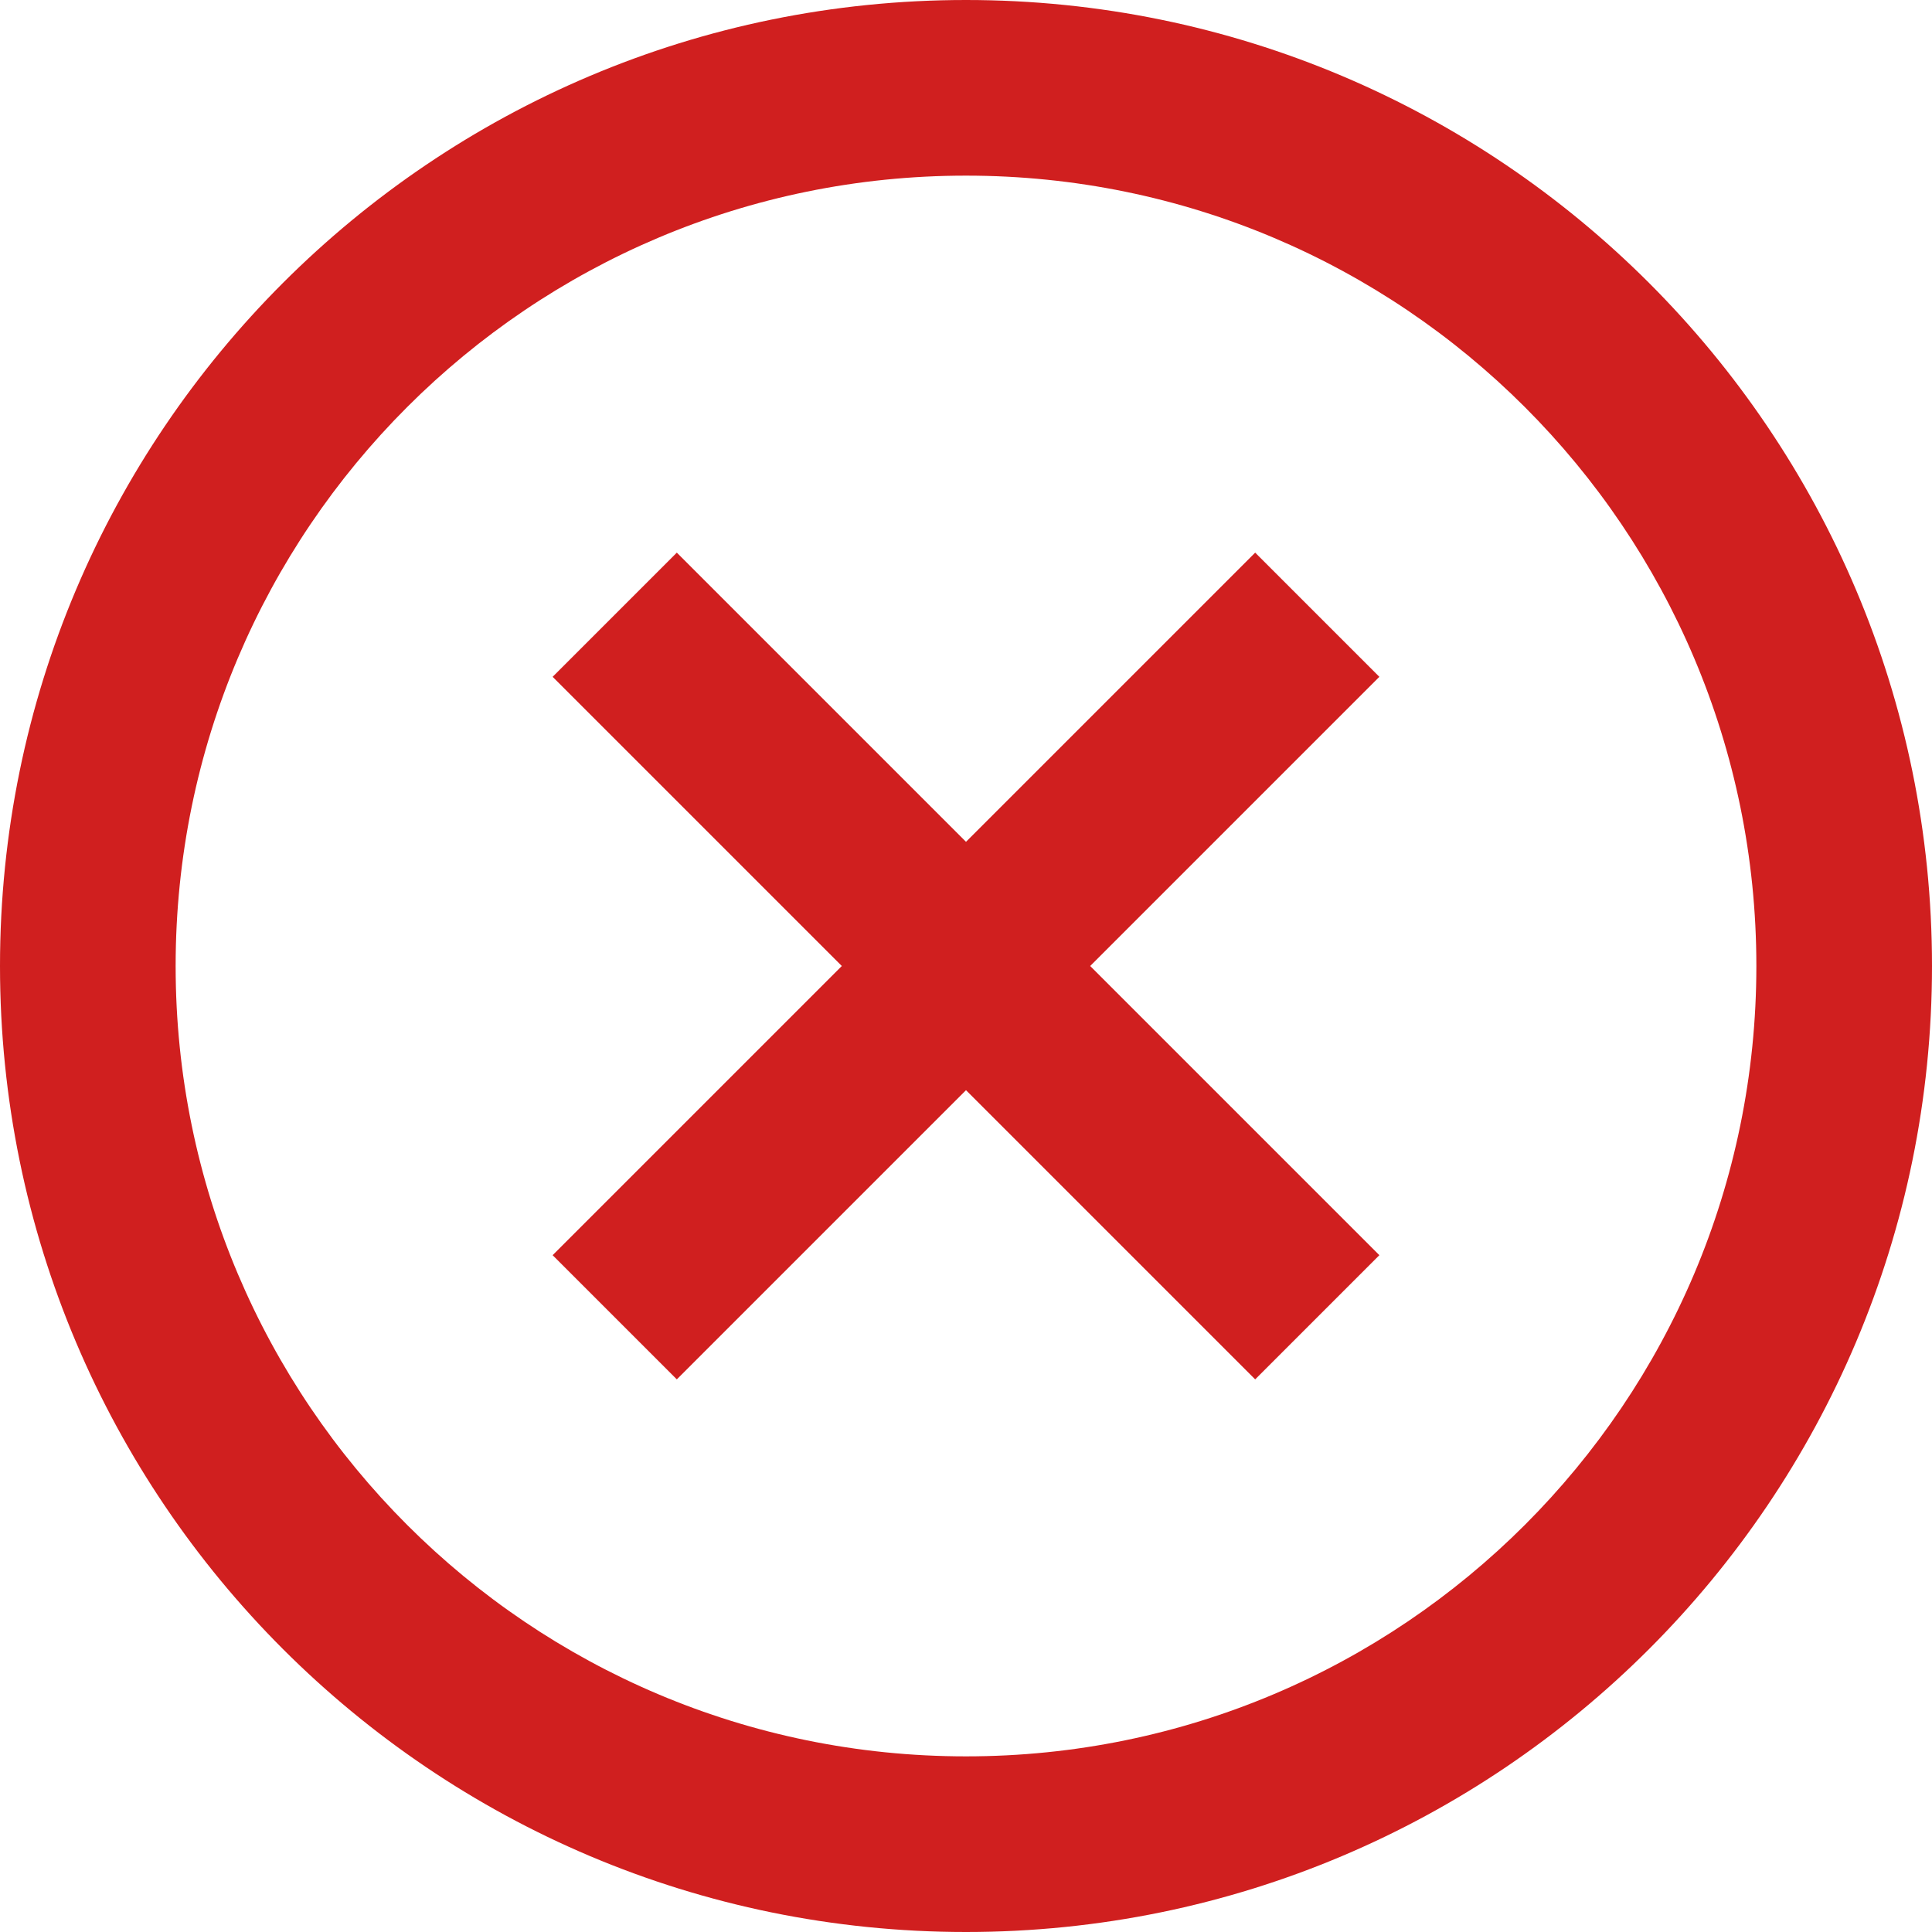<svg fill="none" height="22" viewBox="0 0 22 22" width="22" xmlns="http://www.w3.org/2000/svg">
    <path clip-rule="evenodd" d="M11 22C4.925 22 0 17.075 0 11C0 4.925 4.925 0 11 0C17.075 0 22 4.925 22 11C22 17.075 17.075 22 11 22ZM11 20C15.971 20 20 15.971 20 11C20 6.029 15.971 2 11 2C6.029 2 2 6.029 2 11C2 15.971 6.029 20 11 20ZM7.707 15.707L11 12.414L14.293 15.707L15.707 14.293L12.414 11L15.707 7.707L14.293 6.293L11 9.586L7.707 6.293L6.293 7.707L9.586 11L6.293 14.293L7.707 15.707Z"
        fill="#D01F1F"
        fill-rule="evenodd" />
</svg>
